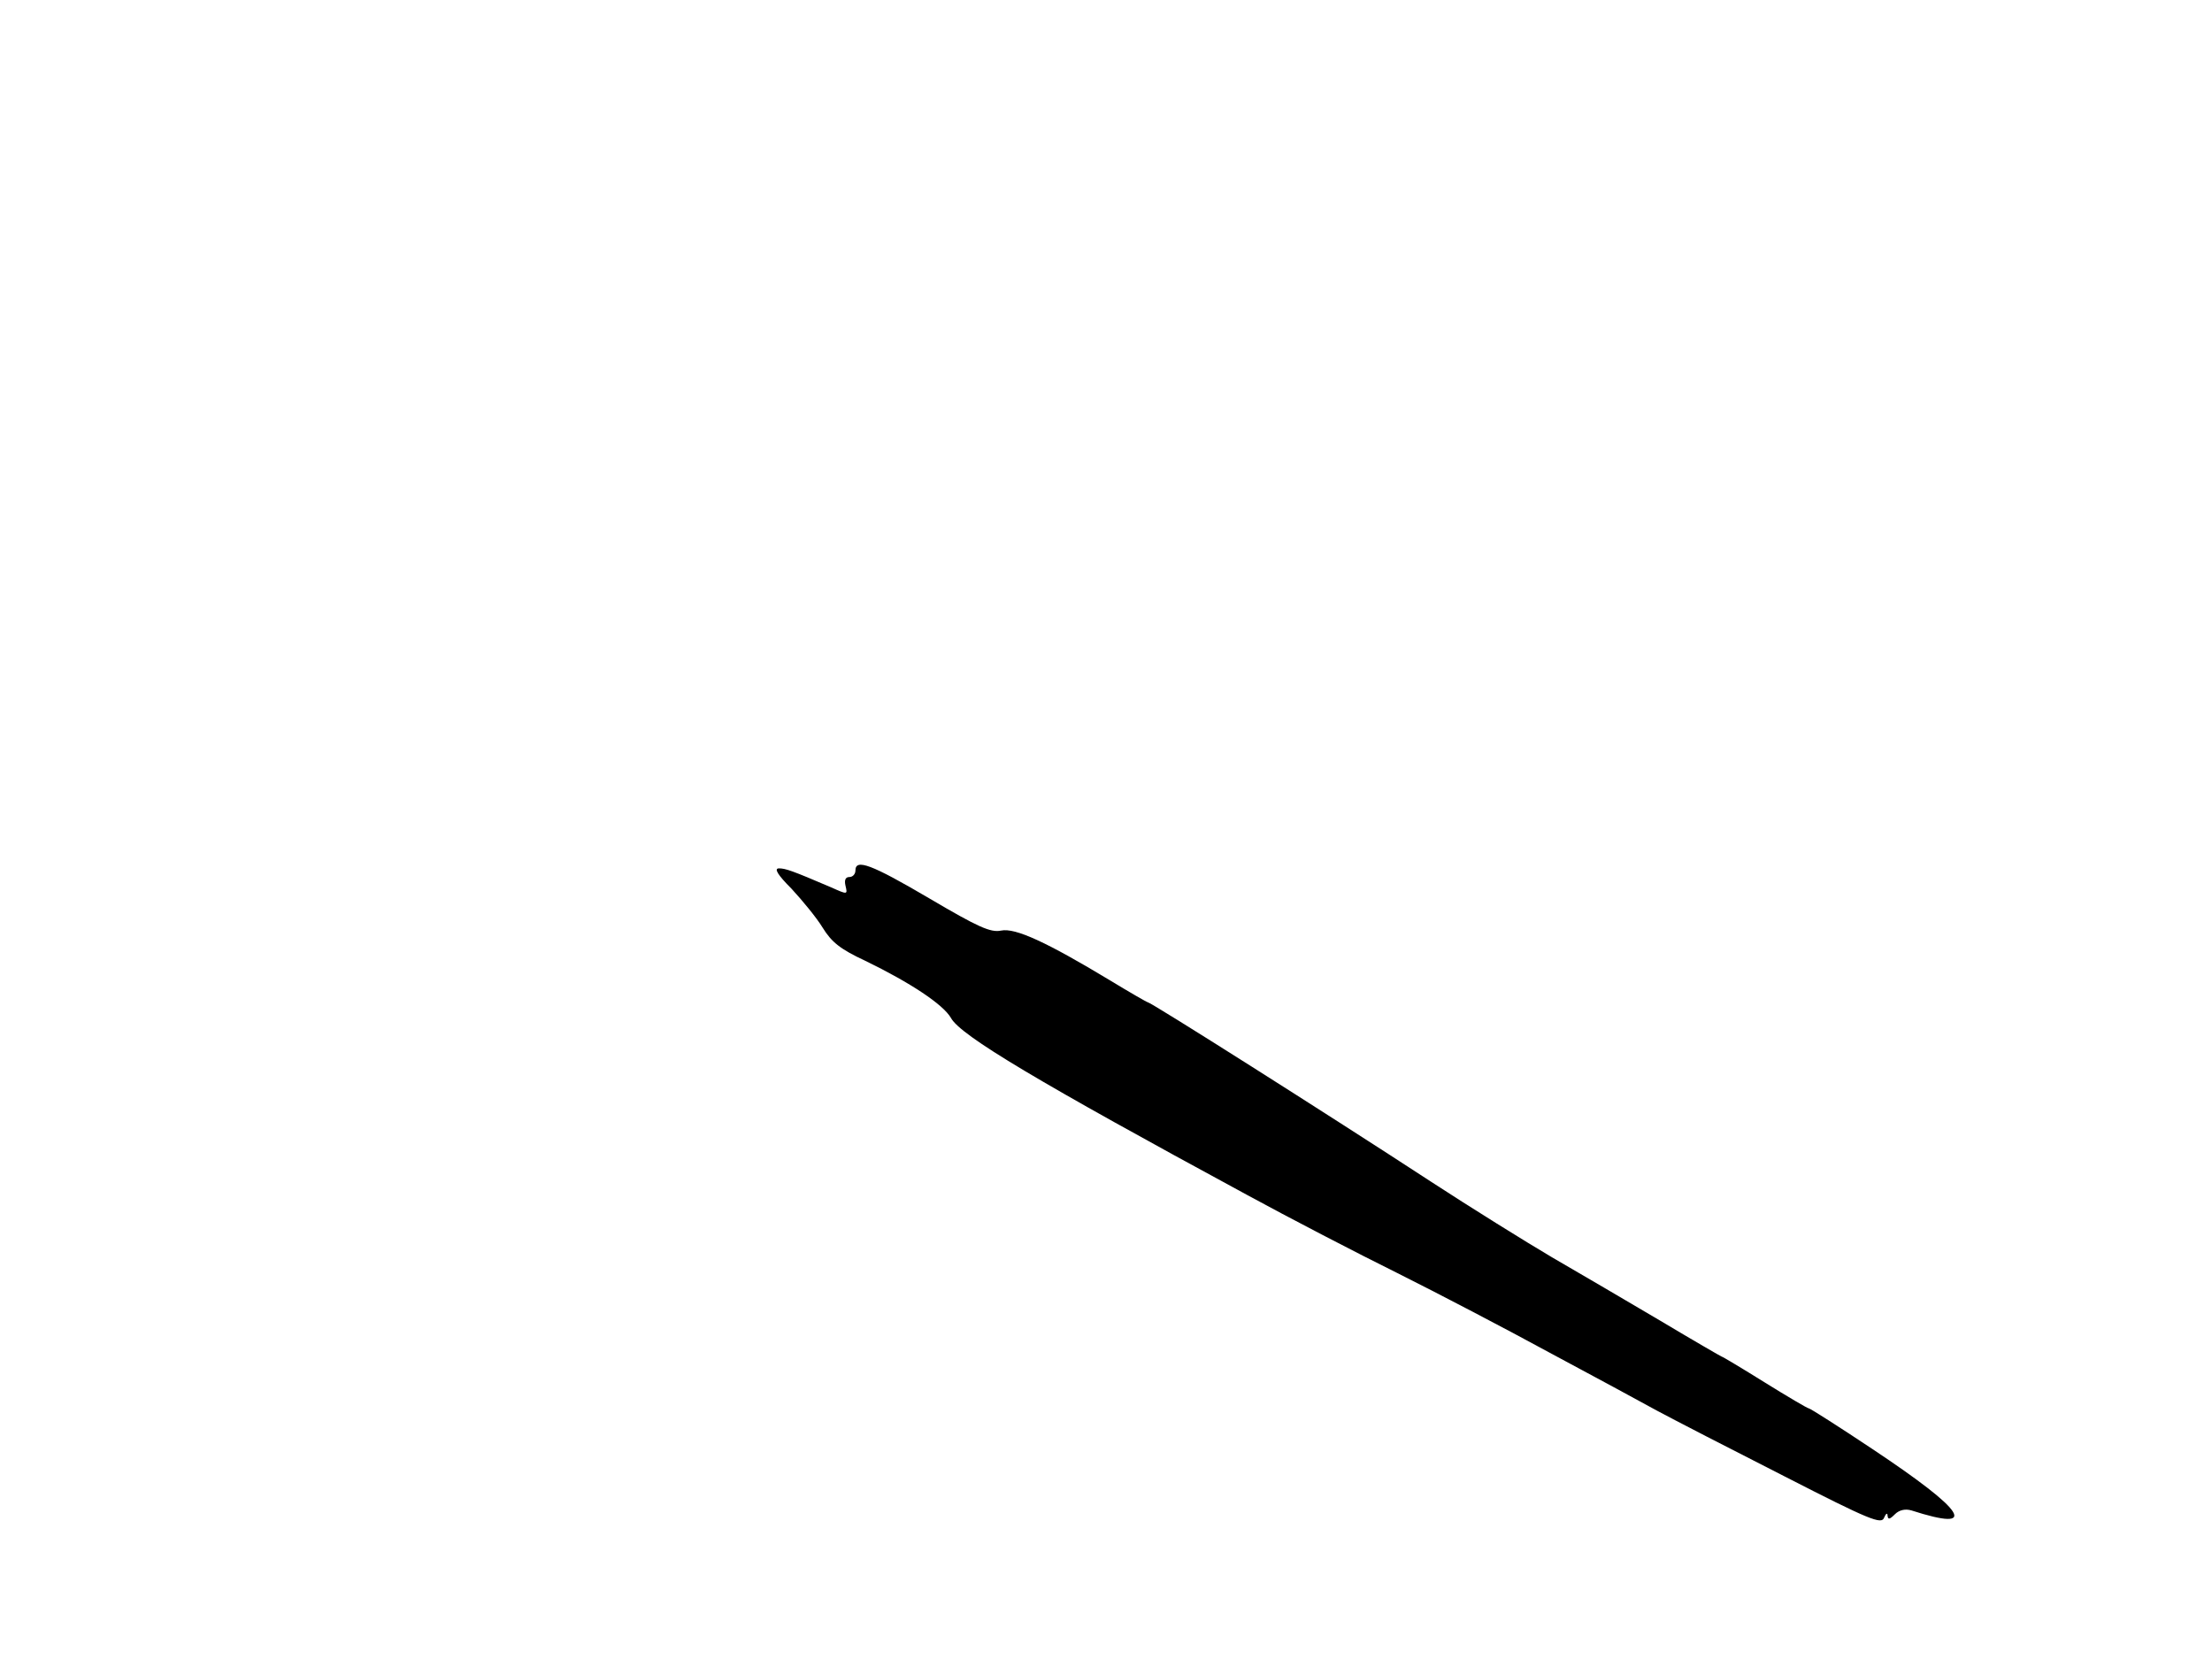 <svg xmlns="http://www.w3.org/2000/svg" width="682.667" height="512" version="1.0" viewBox="0 0 512 384"><path d="M198 201.5c0 .8-.6 1.5-1.4 1.5-.9 0-1.2.7-.9 2 .5 2.1.5 2.1-3.3.4-9.1-3.9-10.6-4.4-12.1-4.4-1.2 0-.3 1.5 2.9 4.7 2.5 2.7 5.8 6.7 7.2 9 2.1 3.4 4.1 5 9.9 7.7 10.5 5.1 18 10.1 19.8 13.2 2.2 4.1 20.4 14.9 68.4 40.9 9.9 5.4 25.7 13.6 35 18.2 9.4 4.7 25.1 12.9 35 18.3 9.9 5.3 21.2 11.4 25 13.5 3.9 2.1 17.1 8.9 29.5 15.2 19.9 10.2 22.5 11.2 23.1 9.6.4-1 .8-1.2.8-.5.1 1 .5.9 1.7-.3 1-1 2.4-1.3 3.8-.9 15.8 5.1 12.8.3-9-14.2-7.8-5.2-14.4-9.4-14.7-9.4s-4.9-2.7-10.2-6-9.8-6-10-6c-.1 0-6.5-3.7-14.2-8.3-7.6-4.5-18.9-11.1-25.1-14.7-6.1-3.6-18.8-11.5-28-17.5-24.2-15.8-64.8-41.5-65.5-41.5-.2 0-4.2-2.3-8.8-5.1-14.6-8.8-21.9-12.2-25.2-11.5-2.4.5-5.3-.8-16.5-7.4-13.6-8-17.2-9.3-17.2-6.5"/></svg>